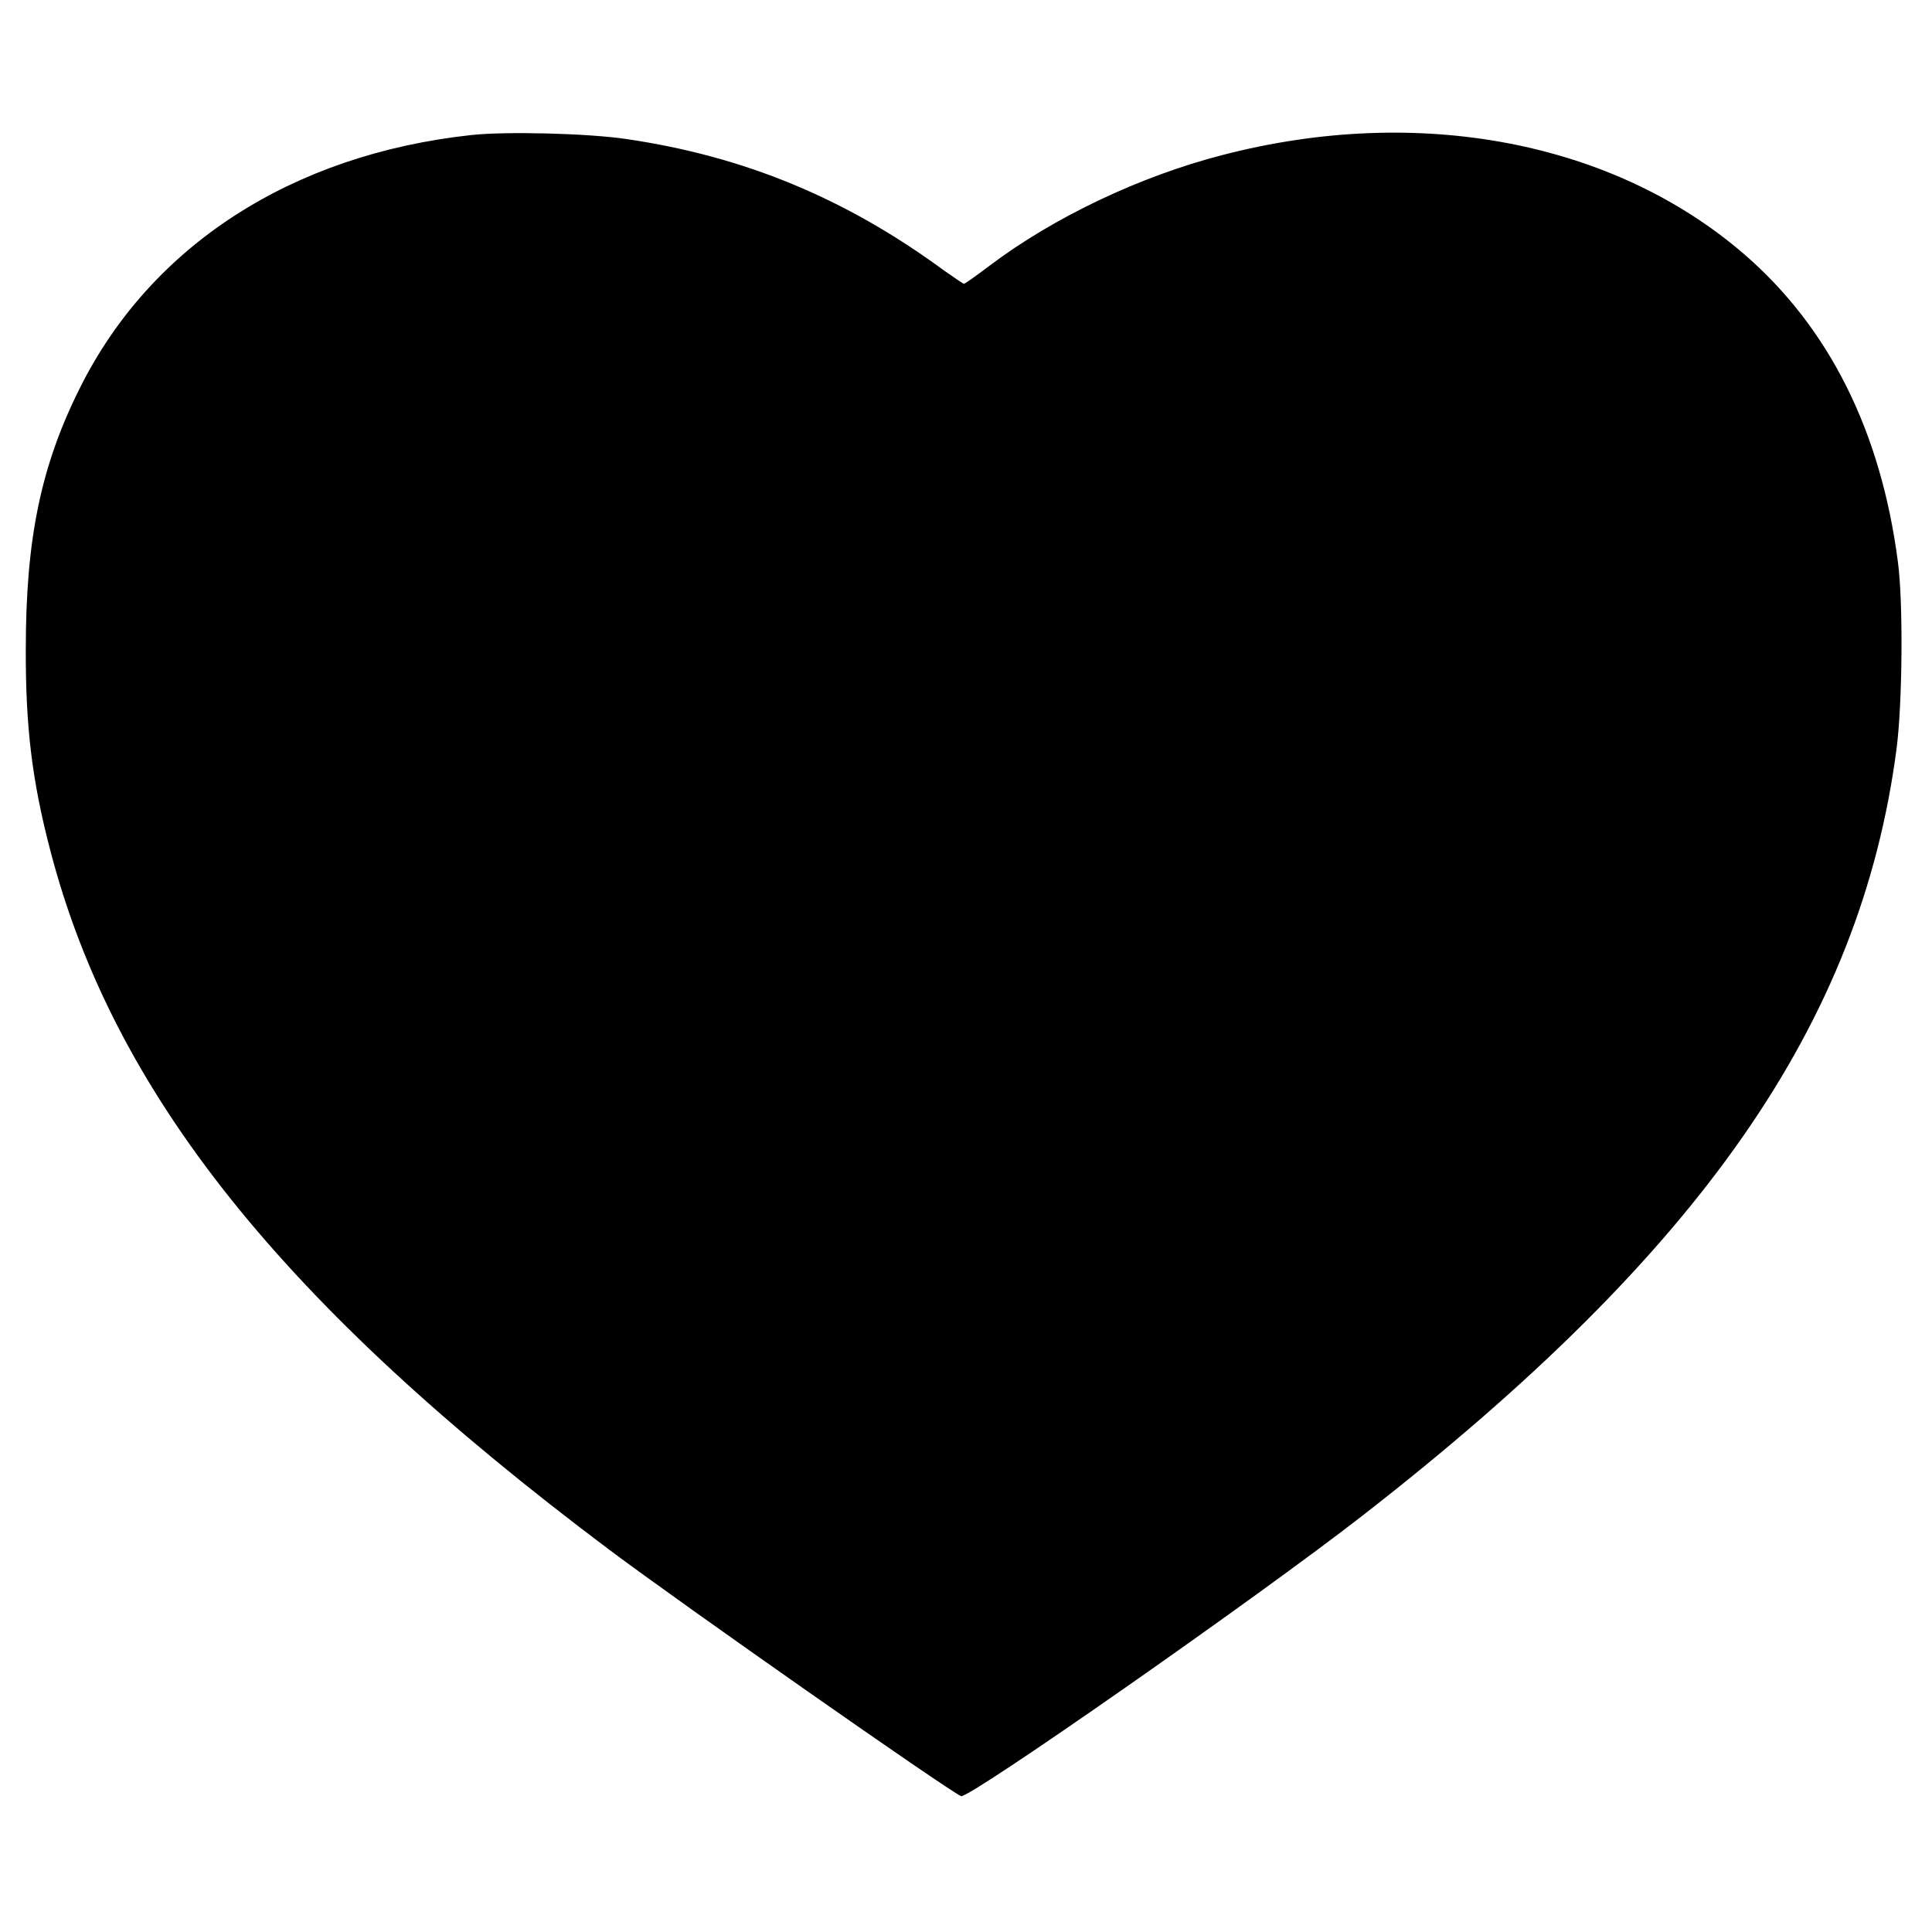<?xml version="1.0" standalone="no"?>
<!DOCTYPE svg PUBLIC "-//W3C//DTD SVG 20010904//EN"
 "http://www.w3.org/TR/2001/REC-SVG-20010904/DTD/svg10.dtd">
<svg version="1.0" xmlns="http://www.w3.org/2000/svg"
 width="674pt" height="674pt" viewBox="0 0 674 674"
 preserveAspectRatio="xMidYMid meet">
<g transform="translate(0,674) scale(0.1,-0.1)"
fill="#000000" stroke="none">
<path d="M1645 6269 c-628 -68 -1120 -387 -1367 -884 -136 -272 -188 -527
-188 -909 -1 -272 22 -460 85 -701 220 -847 809 -1585 1950 -2441 253 -190
1187 -844 1228 -860 27 -10 1035 694 1402 980 1179 917 1735 1716 1861 2671
21 157 24 515 5 655 -59 455 -240 817 -536 1073 -456 394 -1137 524 -1821 346
-287 -74 -588 -217 -812 -386 -46 -35 -86 -63 -89 -63 -3 0 -35 22 -72 48
-342 251 -696 397 -1106 457 -135 20 -419 27 -540 14z"/>
</g>
</svg>
